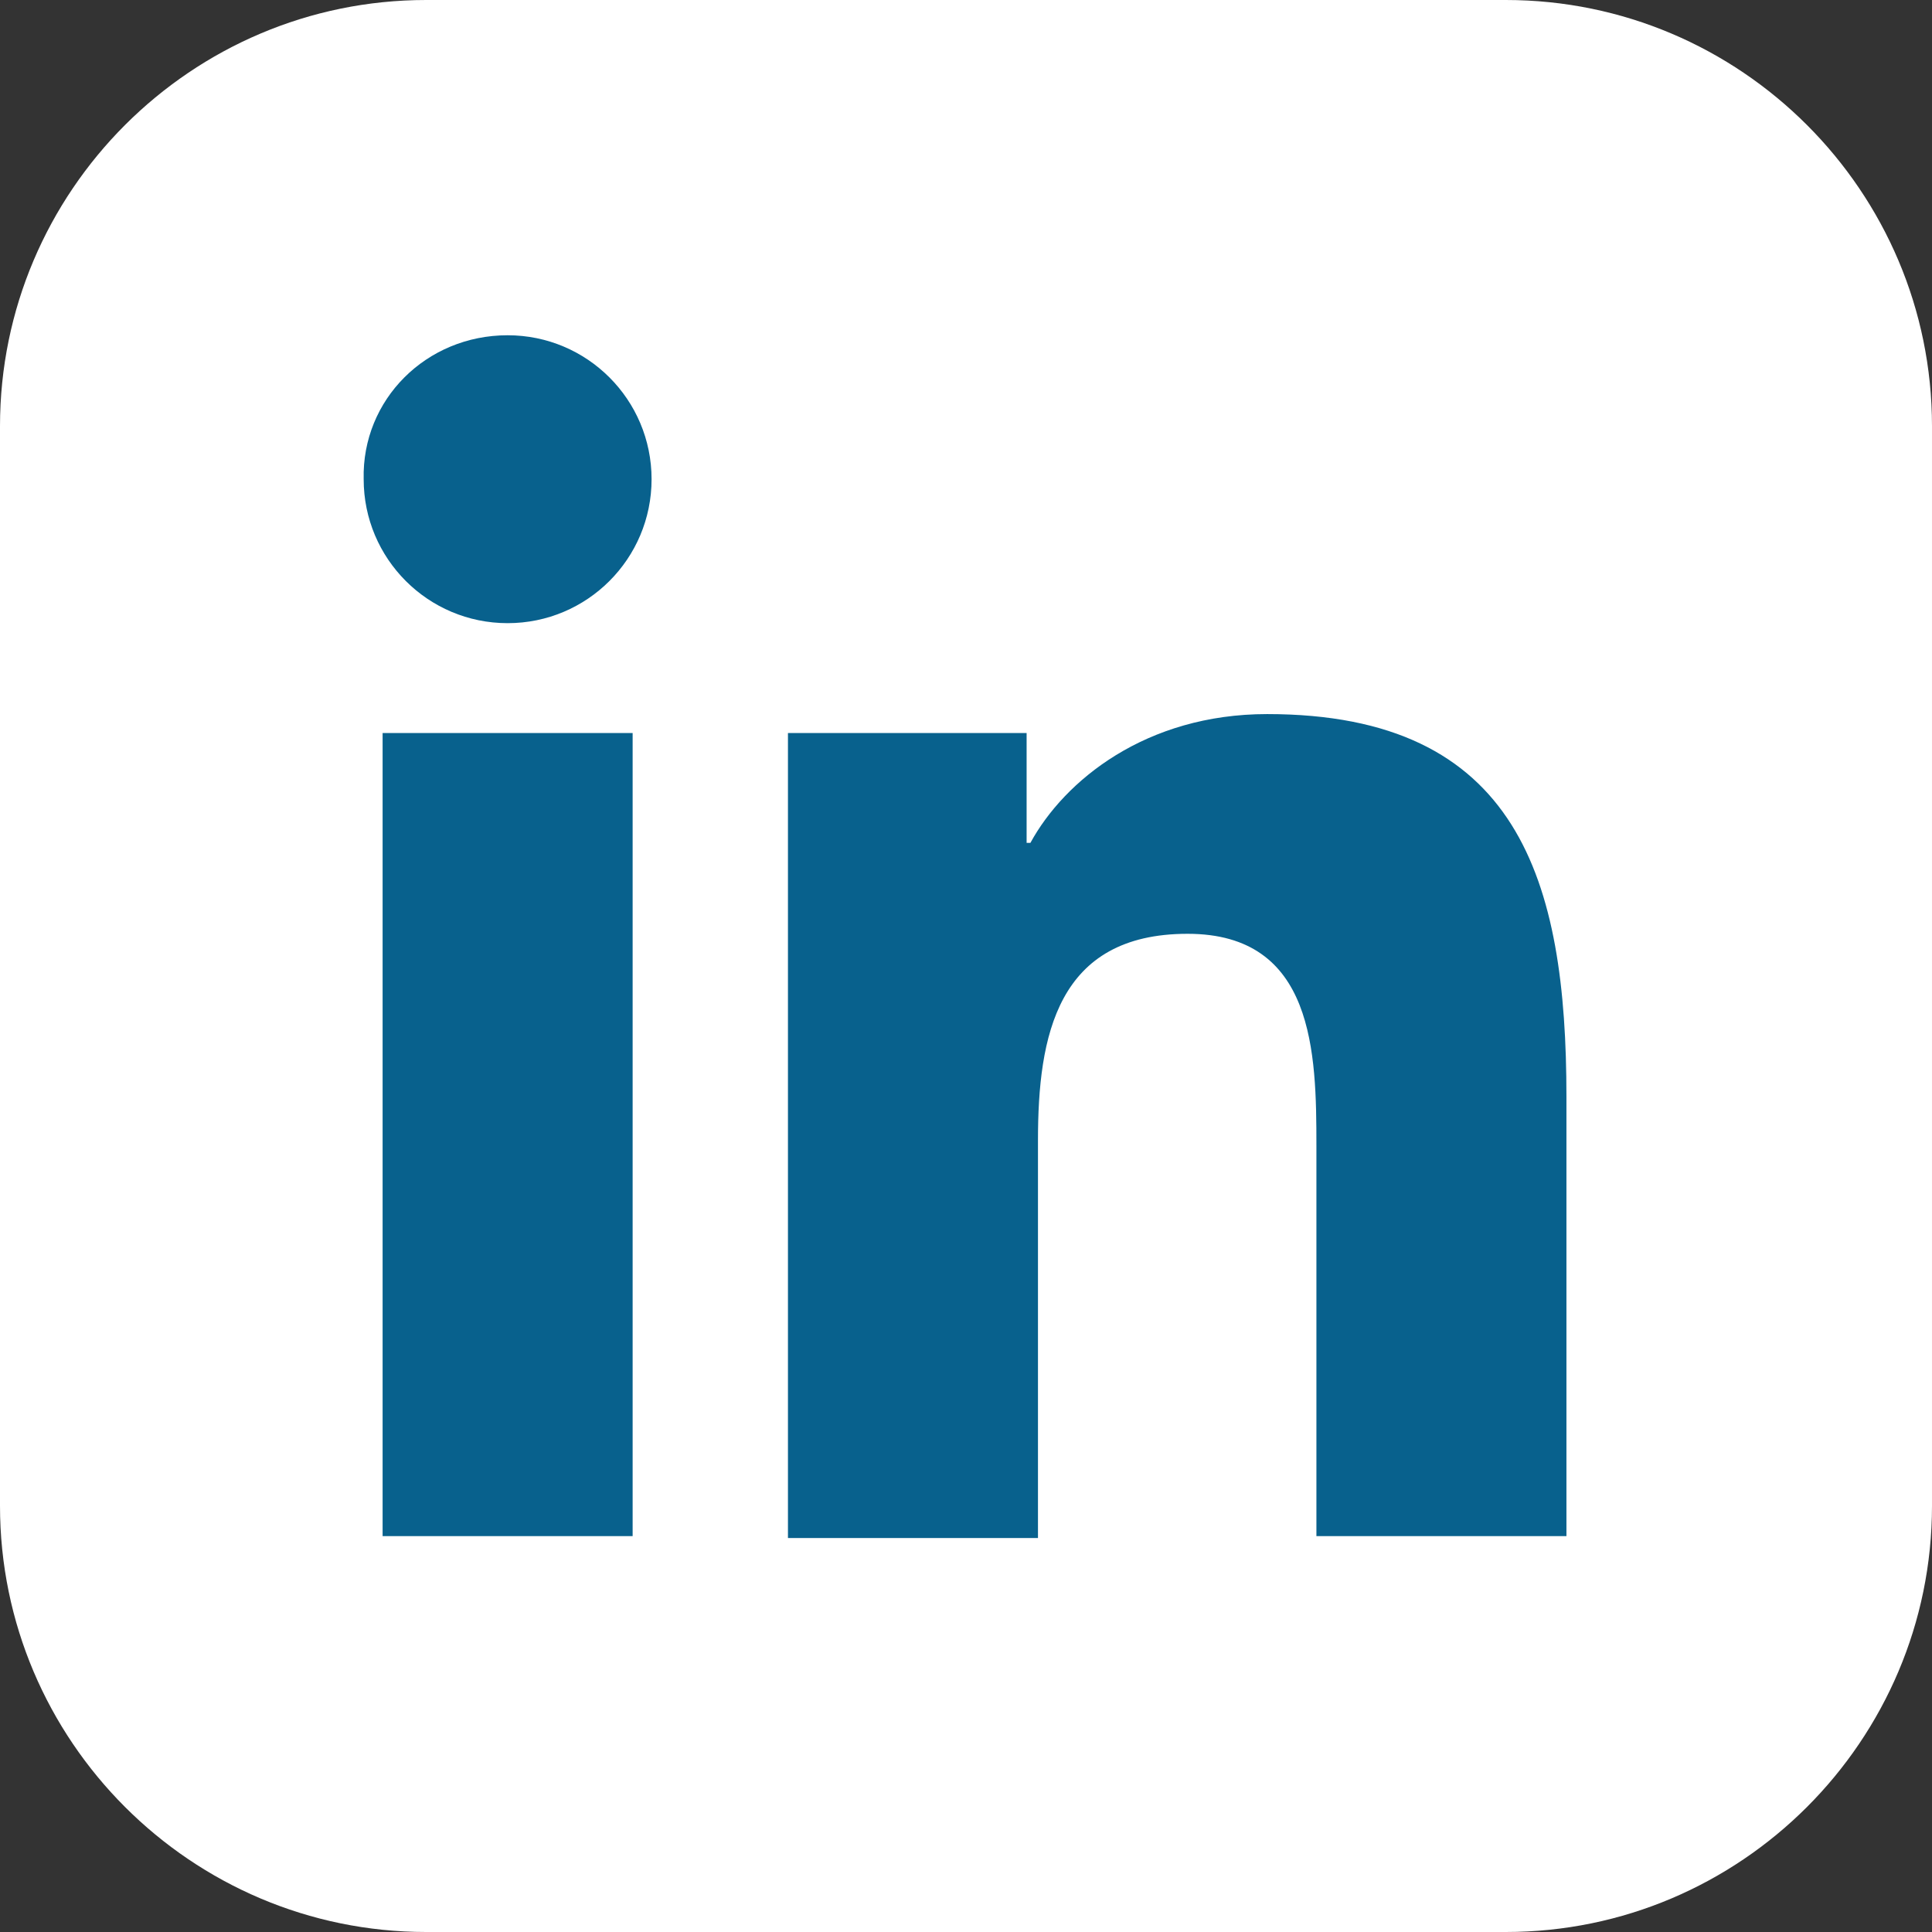 <?xml version="1.0" encoding="utf-8"?>
<!-- Generator: Adobe Illustrator 20.1.0, SVG Export Plug-In . SVG Version: 6.00 Build 0)  -->
<svg version="1.1" id="Слой_1" xmlns="http://www.w3.org/2000/svg" xmlns:xlink="http://www.w3.org/1999/xlink" x="0px" y="0px"
	 viewBox="0 0 102 102" enable-background="new 0 0 102 102" xml:space="preserve">
<rect x="0" y="0" width="102" height="102" fill="#333333" stroke="none"/>
<path fill="#FFFFFF" d="M22.5,102h57c12.4,0,22.5-10.1,22.5-22.5v-57C102,10.1,91.9,0,79.5,0h-57C10.1,0,0,10.1,0,22.5v57
	C0,91.9,10.1,102,22.5,102z"/>
<path fill="#08618D" d="M20.2,38.7h13.2v42.4H20.2V38.7z M26.8,17.7c4.2,0,7.6,3.4,7.6,7.6s-3.4,7.6-7.6,7.6s-7.6-3.4-7.6-7.6
	C19.1,21.1,22.5,17.7,26.8,17.7"/>
<path fill="#08618D" d="M41.6,38.7h12.6v5.8h0.2c1.8-3.3,6.1-6.8,12.5-6.8c13.3,0,15.8,8.8,15.8,20.2v23.2H69.5V60.5
	c0-4.9-0.1-11.2-6.8-11.2c-6.9,0-7.9,5.4-7.9,10.9v21H41.6V38.7z"/>
</svg>
